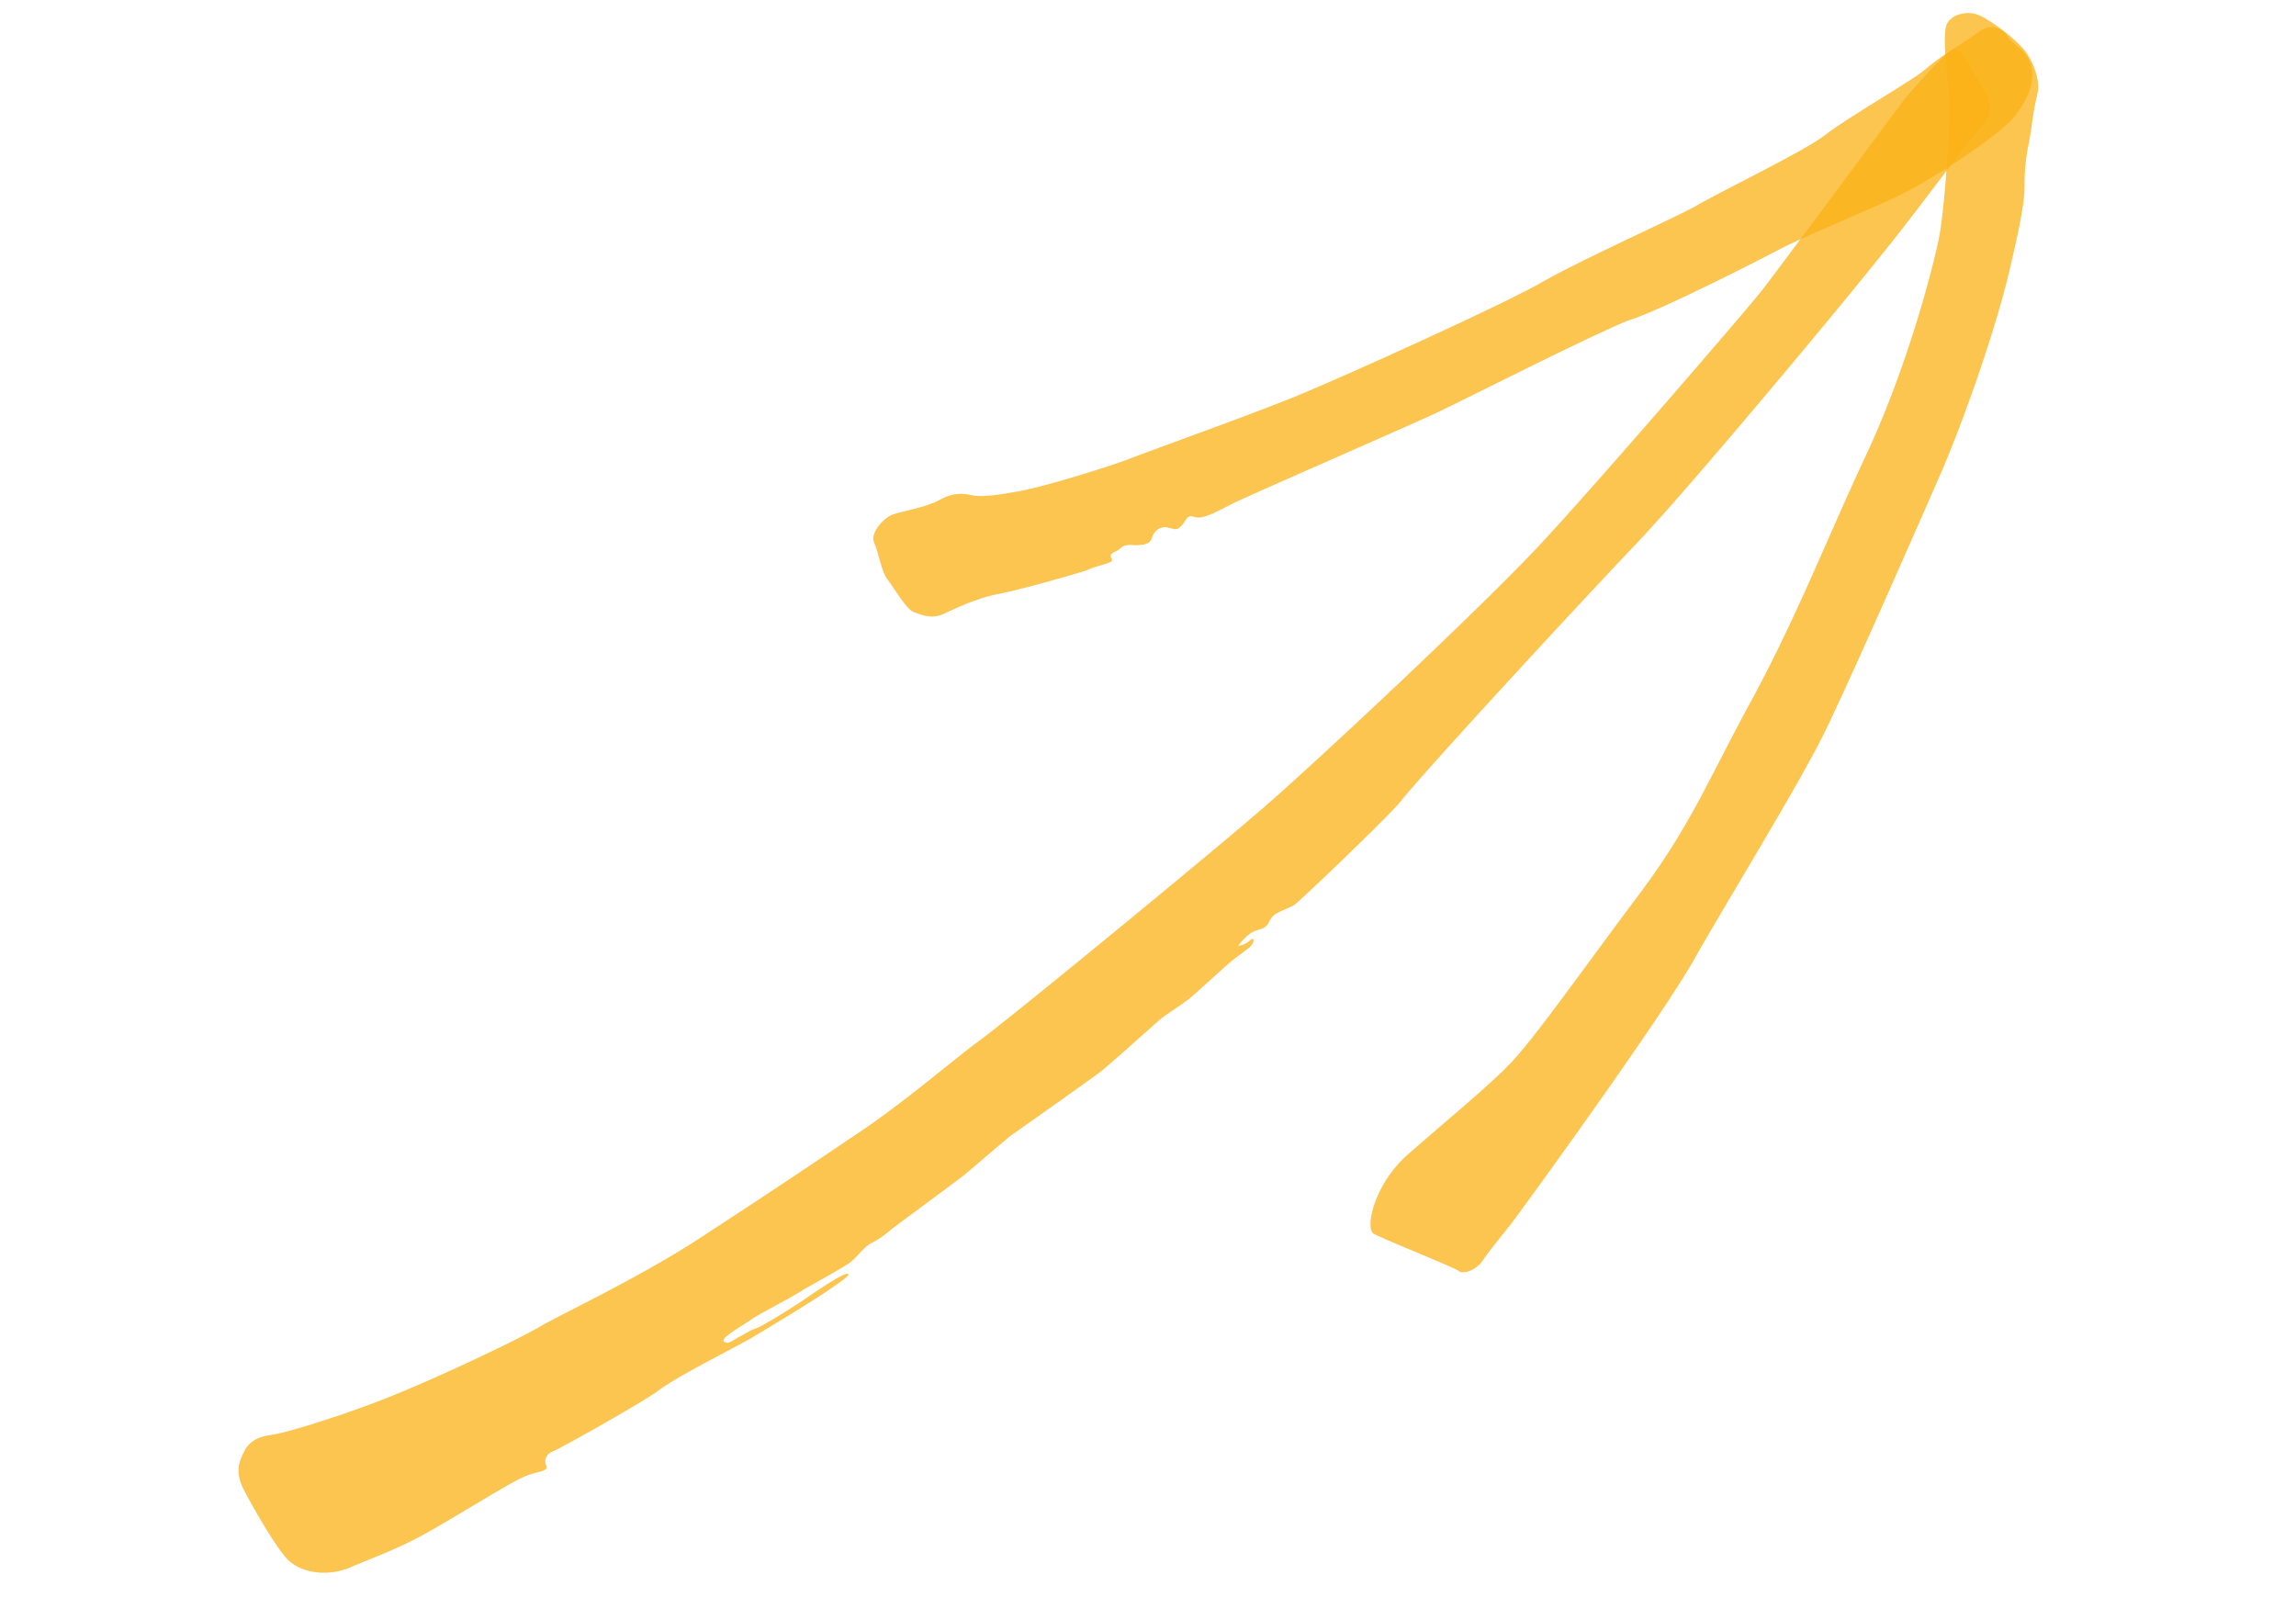 <svg width="92" height="64" fill="none" xmlns="http://www.w3.org/2000/svg"><path opacity=".75" d="M60.623 42.5c-.793.877-2.854 2.565-4.21 3.761-1.357 1.197-1.715 2.93-1.383 3.17.322.196 3.256 1.361 3.427 1.503.171.141.68-.027.952-.413.229-.376 1.154-1.468 1.252-1.63.141-.17 5.805-7.942 7.215-10.432 1.41-2.49 4.203-7.007 5.244-9.133 1.04-2.126 3.662-8.11 4.693-10.463 1.02-2.395 2.168-5.782 2.669-7.87.5-2.087.648-2.991.641-3.584a7.682 7.682 0 0 1 .119-1.4c.056-.334.089-.388.17-1.001.08-.614.146-.905.235-1.292.09-.387-.078-1.079-.494-1.664-.459-.575-1.51-1.326-1.907-1.459-.408-.175-1.196-.03-1.287.54-.09.57.041 1.682.131 2.62.09.939-.178 4.936-.434 5.958-.212 1.011-1.146 4.712-2.757 8.257-1.633 3.458-2.777 6.479-4.636 9.946-1.87 3.424-2.53 5.23-4.75 8.145-2.212 2.958-3.912 5.38-4.89 6.44Z" fill="#FBB116"/><path opacity=".75" d="M71.24 10.027c.681-.393 3.633-1.61 4.823-2.173 1.19-.562 3.877-2.31 4.562-3.07.641-.749.95-1.555.75-2.192-.2-.638-.685-.75-.908-1.107-.224-.357-.686-.565-1.152-.224-.466.341-1.625 1.033-2.113 1.471-.445.428-3.26 2.023-4.063 2.675-.846.662-4.329 2.327-5.206 2.86-.888.489-4.435 2.078-6.005 2.96-1.56.927-7.952 3.799-9.779 4.561-1.828.762-5.87 2.197-7.124 2.683-1.221.433-3.609 1.148-4.407 1.25-.788.145-1.37.194-1.661.127-.29-.067-.721-.146-1.284.173-.563.32-1.577.473-1.913.6-.335.127-.921.726-.73 1.137.2.454.271 1.123.538 1.47s.745 1.192 1.047 1.302c.3.11.709.285 1.163.084.454-.201 1.31-.637 2.183-.803.918-.176 3.1-.795 3.565-.953.454-.201.637-.2.93-.316.291-.117-.15-.239.175-.409.335-.126.25-.289.66-.296.42.035.776-.005.853-.253.077-.247.252-.472.575-.459.334.057.408.176.625-.06.218-.235.209-.462.51-.351.3.11.788-.145 1.437-.485.65-.34 7.106-3.136 8.296-3.699 1.19-.562 6.156-3.09 7.616-3.671 1.448-.442 6.036-2.832 6.036-2.832Z" fill="#FBB116"/><path opacity=".75" d="M15.182 56.142c-1.925.74-3.804 1.286-4.247 1.347-.442.061-.917.176-1.158.692-.252.472-.33.903.01 1.552.34.65 1.137 2.057 1.65 2.664.513.608 1.567.81 2.53.44.951-.413 2.01-.76 3.374-1.548 1.365-.787 3.152-1.905 3.692-2.128.54-.222.961-.186.855-.435-.095-.205-.018-.453.274-.57.292-.115 3.312-1.806 4.136-2.371.77-.598 2.609-1.5 3.778-2.149 1.159-.691 2.75-1.67 3.14-1.948.39-.278.867-.576.76-.641-.107-.066-.898.446-1.526.872-.586.416-1.701 1.097-2.069 1.278-.378.137-.411.19-.736.36-.324.17-.466.342-.637.2-.172-.14.878-.715 1.15-.918.314-.213 1.536-.829 2.089-1.191.563-.319 1.45-.808 1.765-1.021.314-.213.576-.643.9-.813.368-.18.672-.436.824-.565.152-.128 2.482-1.835 2.905-2.166.38-.32 1.704-1.463 1.899-1.602.195-.138 3.36-2.367 3.587-2.56.271-.202 2.149-1.89 2.3-2.019.185-.182 1.02-.704 1.247-.896.228-.192 1.313-1.186 1.617-1.443.304-.256.542-.405.77-.597.228-.193.208-.462.024-.28-.185.181-.574.275-.422.147.142-.171.36-.407.565-.502.205-.096.345-.084.497-.212.152-.128.143-.355.424-.514.282-.16.541-.222.736-.36.195-.14 3.17-2.962 4.148-4.022 1.013-1.297 7.393-8.19 9.544-10.447 2.151-2.258 8.244-9.585 9.68-11.395 1.447-1.768 3.474-4.544 3.832-4.95.349-.45.63-.61.645-1.117.014-.506-.562-1.19-.732-1.514-.17-.325-.478-1.028-.868-.75-.39.276-1.466 1.497-1.75 1.84-.282.343-5.205 7.02-5.836 7.813-.632.793-6.45 7.55-8.808 10.086-2.359 2.537-8.96 8.706-11.075 10.544-2.116 1.838-10.468 8.705-11.563 9.472-1.084.811-3.048 2.52-5.063 3.831a387.879 387.879 0 0 1-6.305 4.177c-2.22 1.406-4.925 2.7-5.975 3.275-.997.606-4.61 2.304-6.577 3.054Z" fill="#FBB116"/></svg>